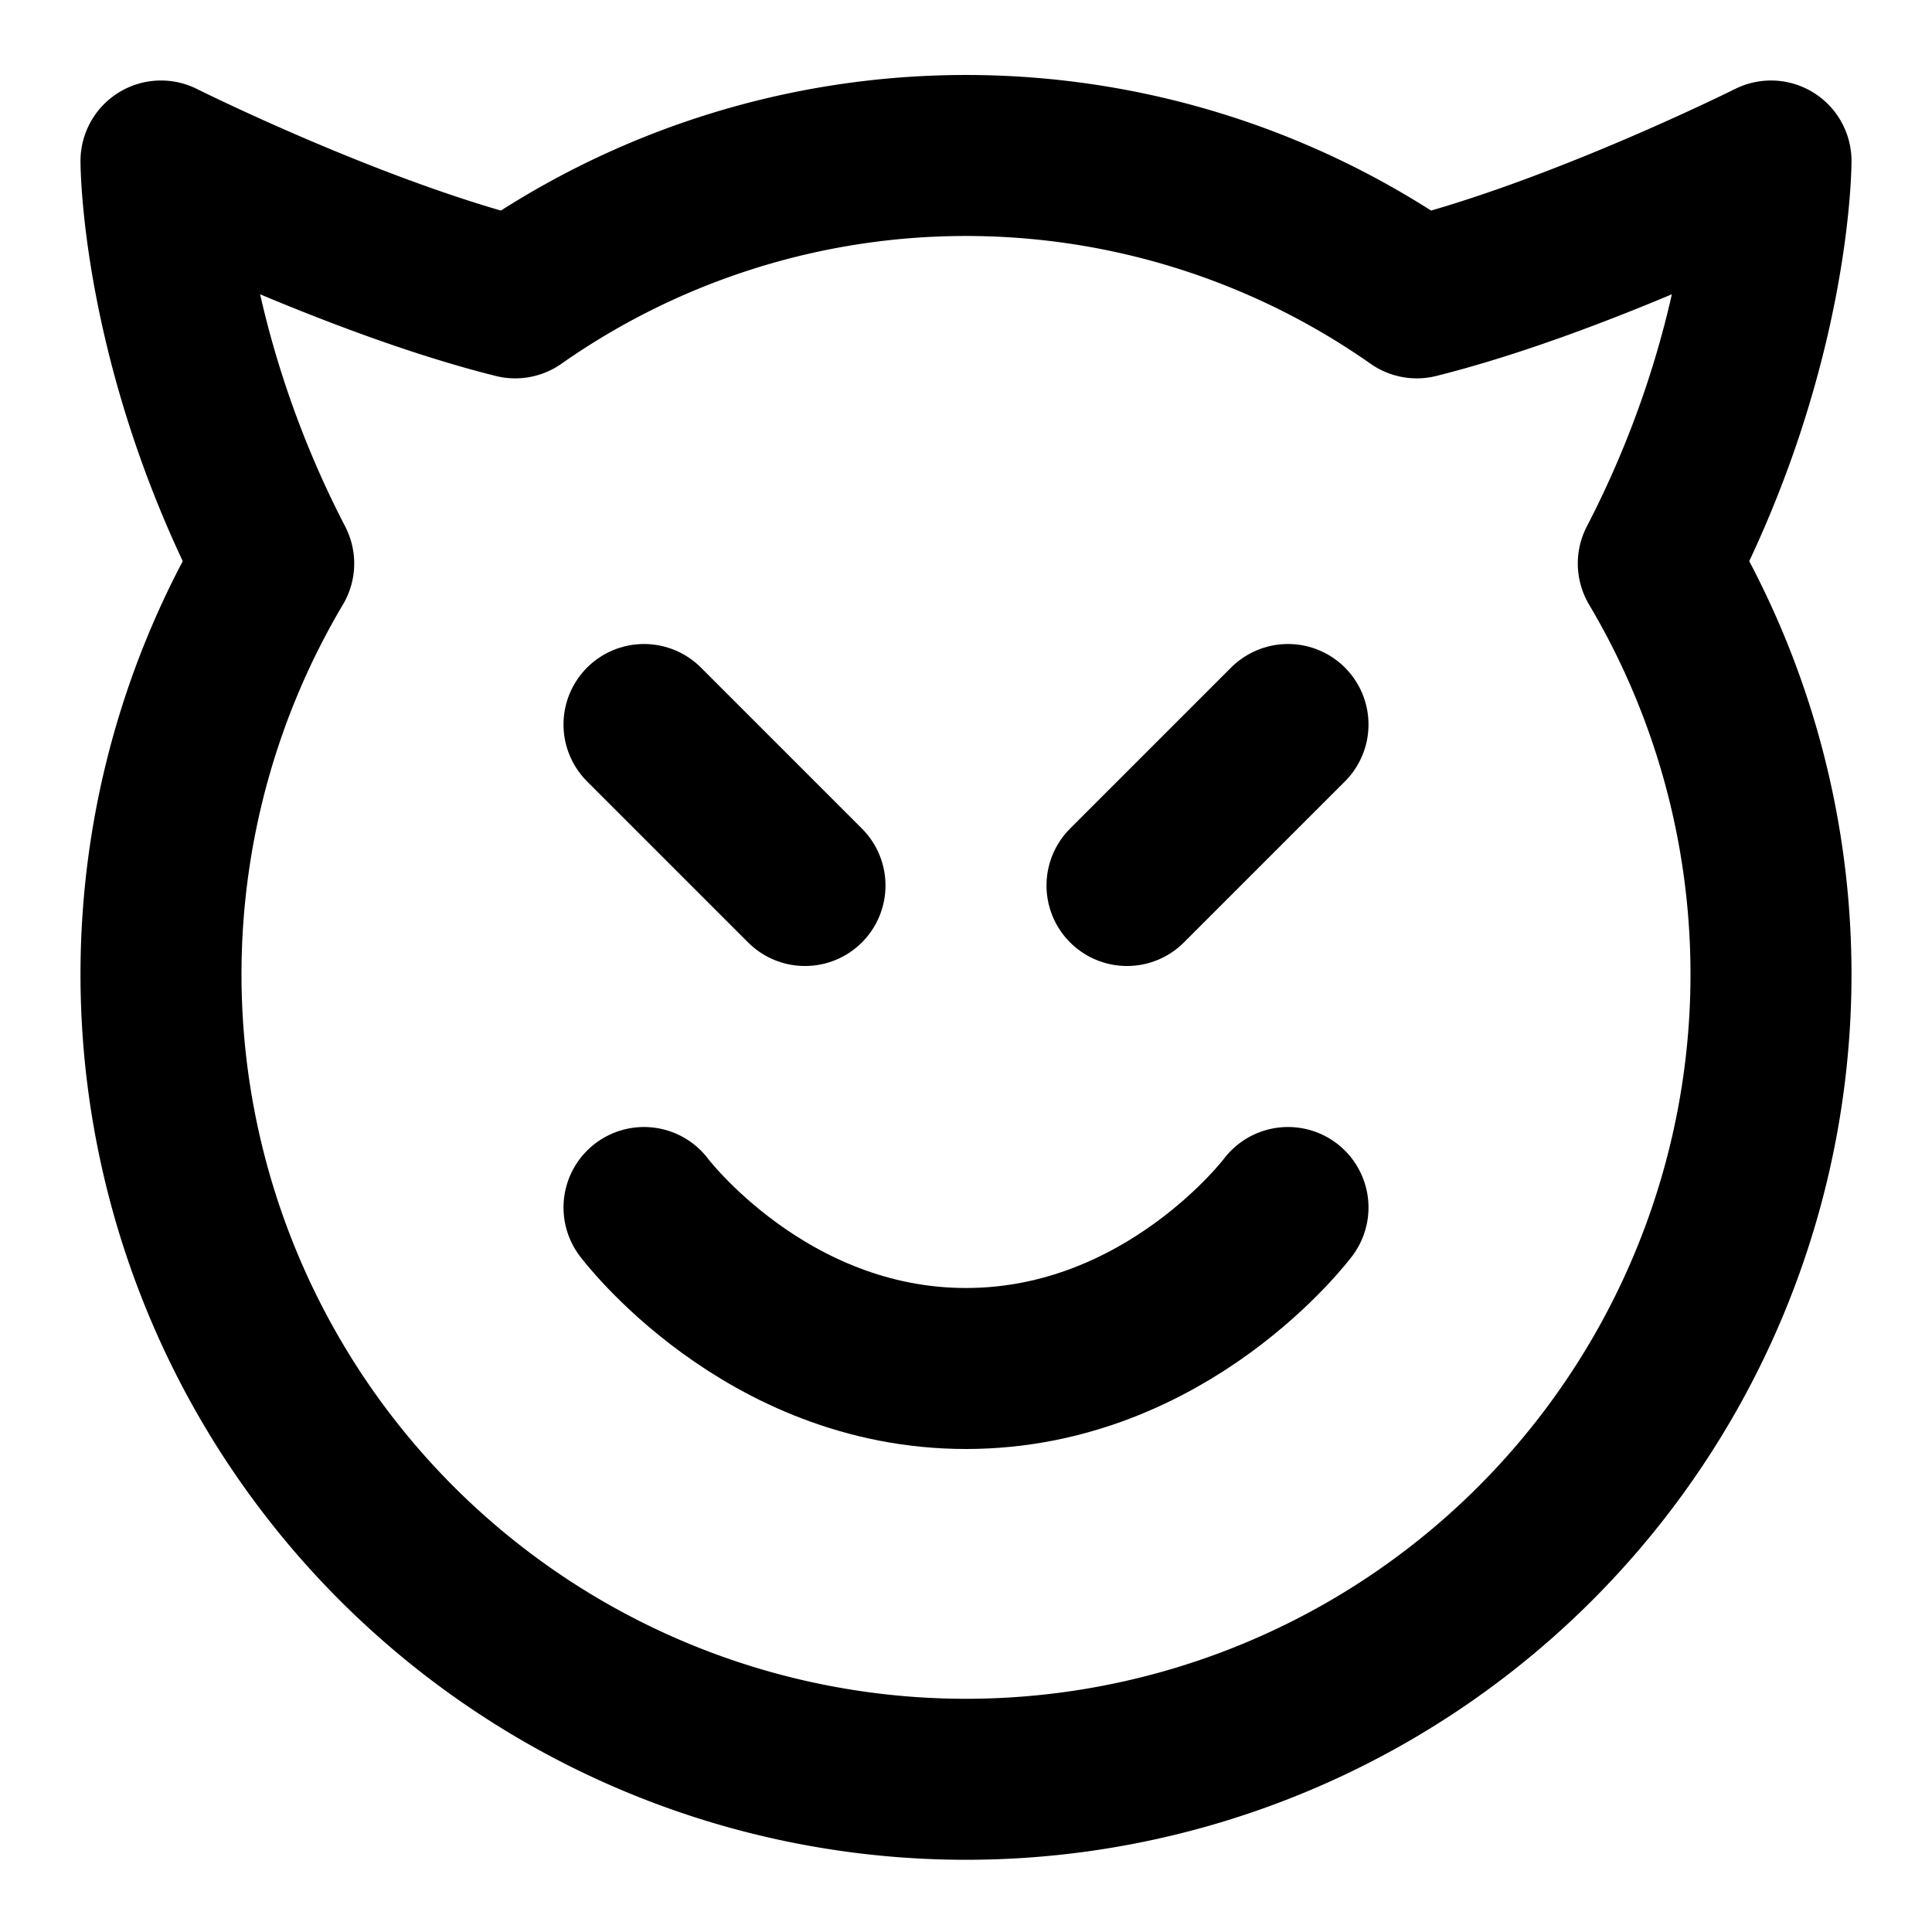<svg
  xmlns="http://www.w3.org/2000/svg"
  width="24"
  height="24"
  viewBox="0 0 24 24"
  fill="none"
  stroke="currentColor"
  stroke-width="2"
  stroke-linecap="round"
  stroke-linejoin="round"
>
  <path d="M22 2s-2.4 1.2-4.4 1.7a9.75 9.75 0 0 0-11.2 0C4.4 3.2 2 2 2 2s0 2.3 1.4 5a10 10 0 1 0 17.2 0C22 4.3 22 2 22 2" />
  <path d="m8 9 2 2" />
  <path d="m14 11 2-2" />
  <path d="M8 15s1.5 2 4 2 4-2 4-2" />
</svg>
